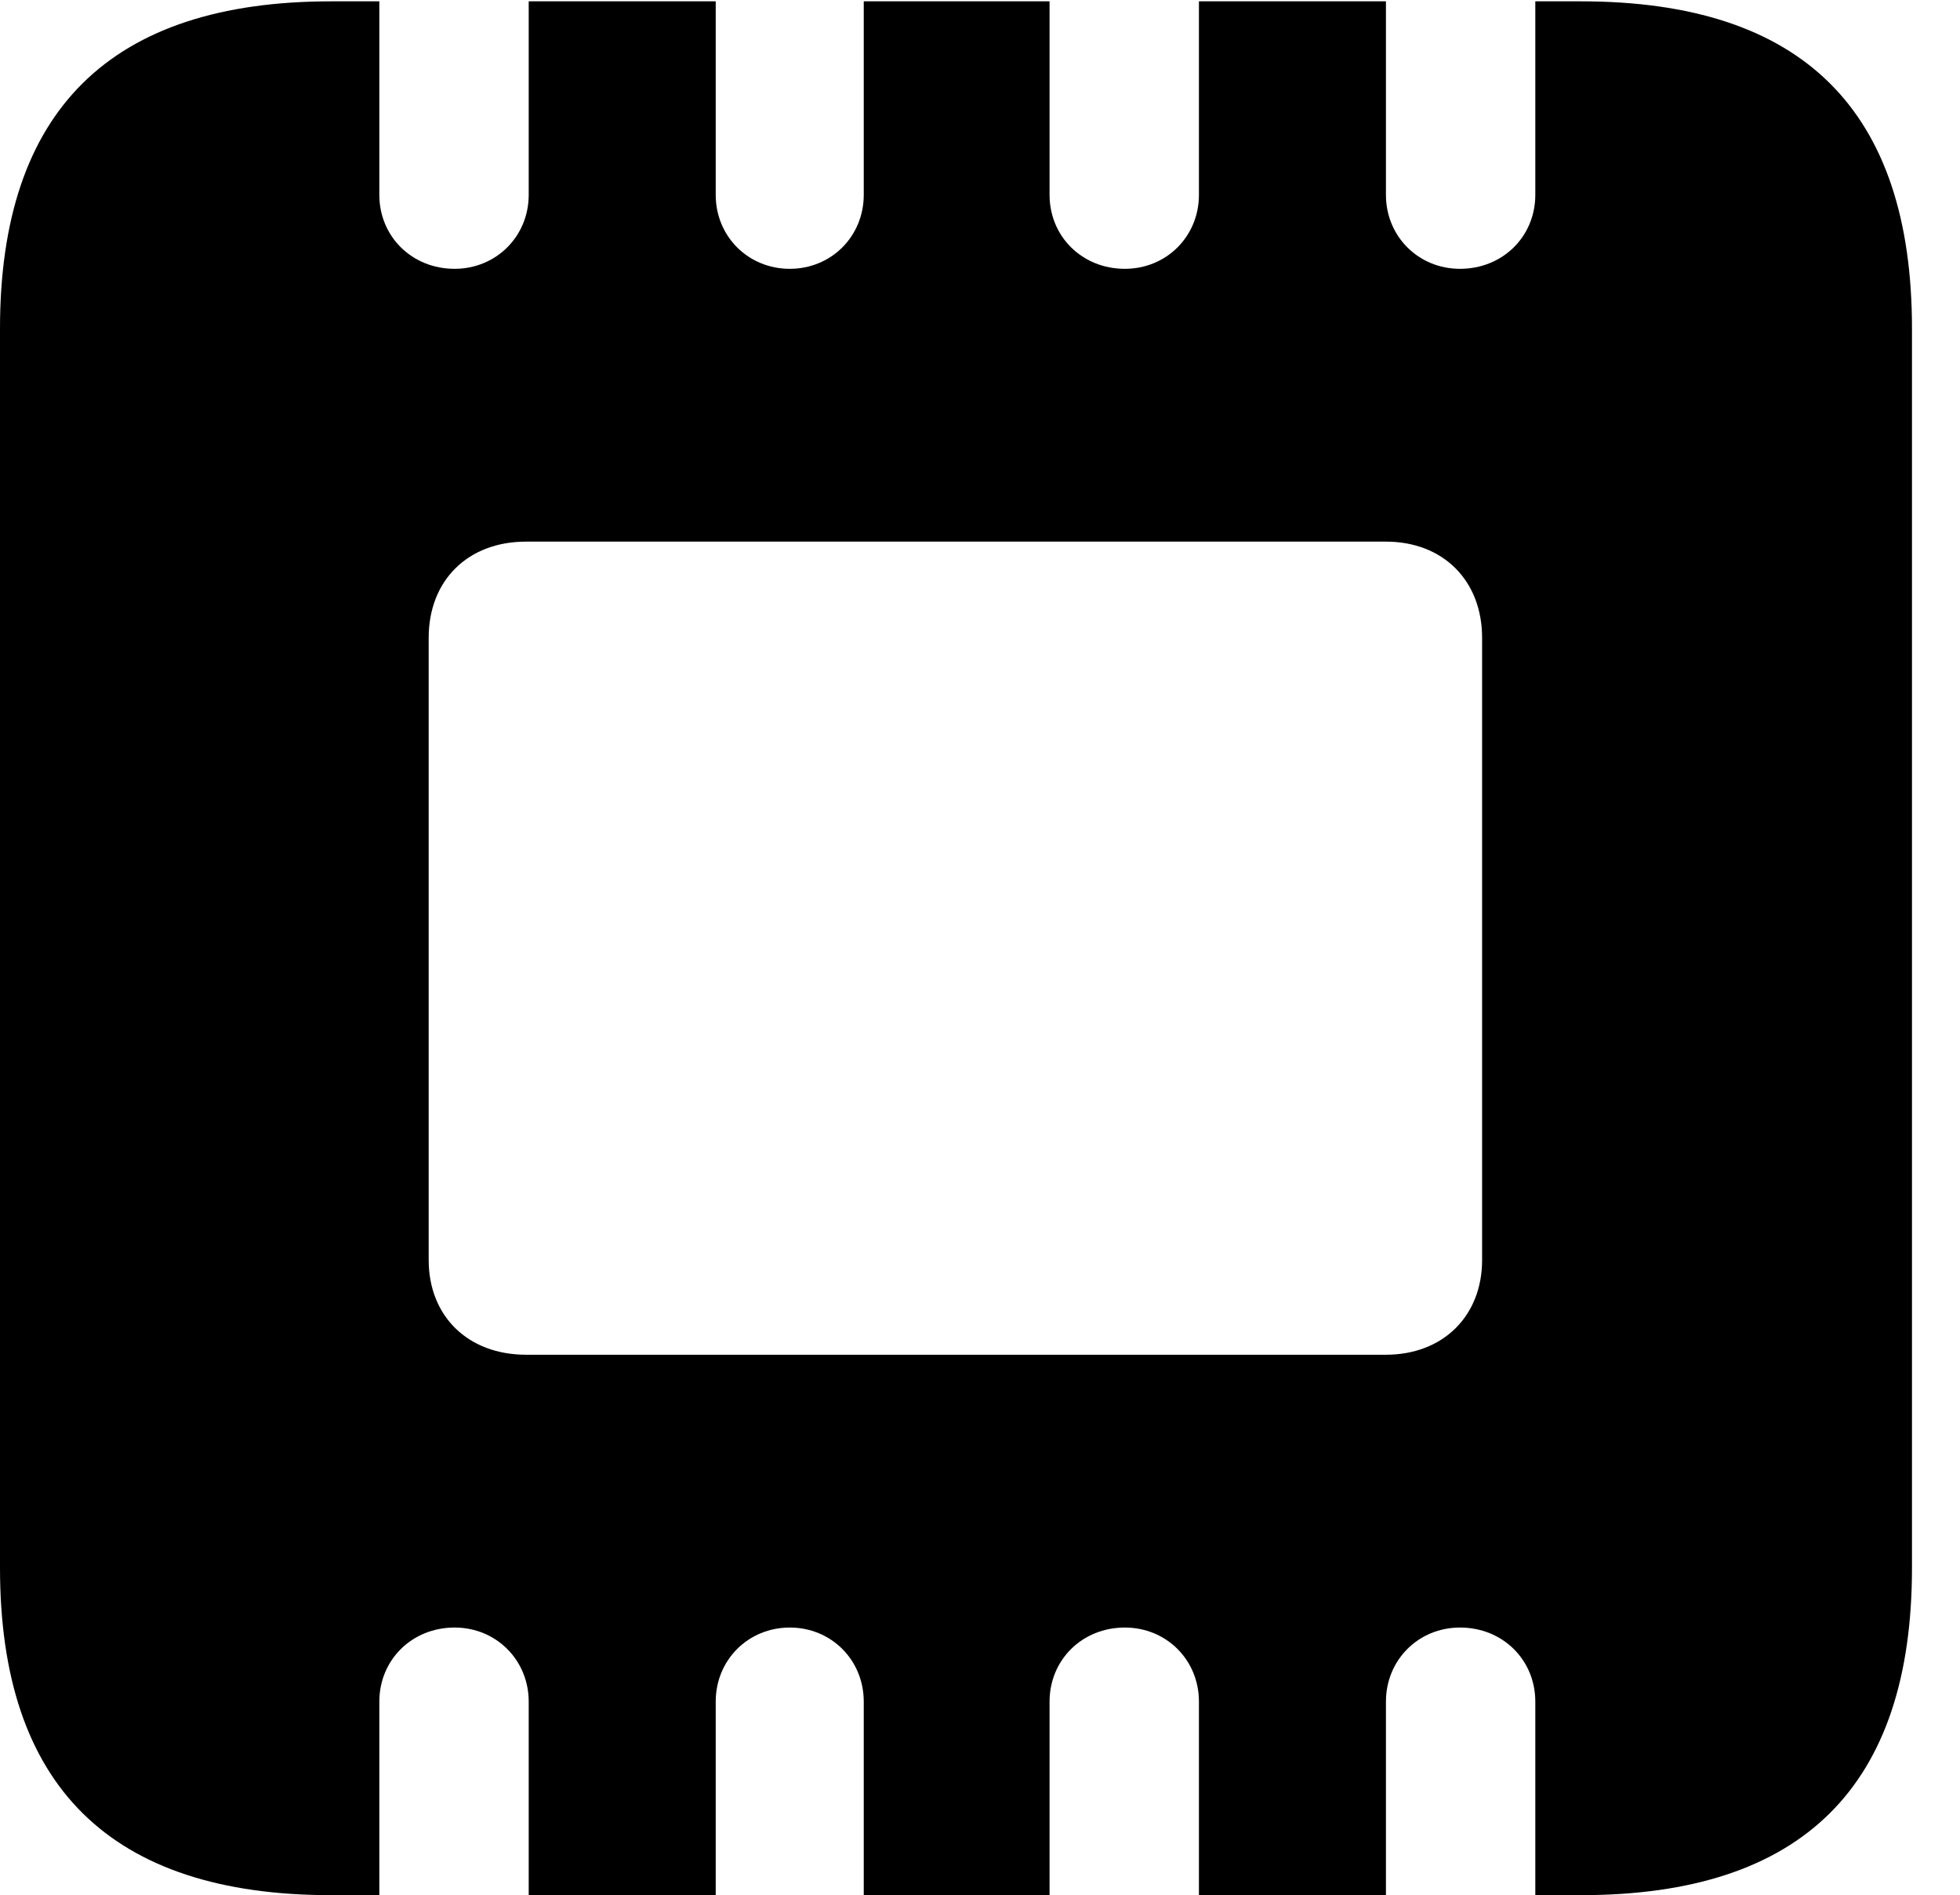 <svg version="1.1" xmlns="http://www.w3.org/2000/svg" xmlns:xlink="http://www.w3.org/1999/xlink" width="14.736" height="14.248" viewBox="0 0 14.736 14.248">
 <g>
  <rect height="14.248" opacity="0" width="14.736" x="0" y="0"/>
  <path d="M0 11.787C0 13.428 0.83 14.248 2.49 14.248L2.852 14.248L2.852 12.793C2.852 12.48 3.096 12.236 3.418 12.236C3.73 12.236 3.975 12.48 3.975 12.793L3.975 14.248L5.381 14.248L5.381 12.793C5.381 12.48 5.625 12.236 5.938 12.236C6.25 12.236 6.494 12.48 6.494 12.793L6.494 14.248L7.891 14.248L7.891 12.793C7.891 12.48 8.135 12.236 8.457 12.236C8.77 12.236 9.014 12.48 9.014 12.793L9.014 14.248L10.42 14.248L10.42 12.793C10.42 12.48 10.664 12.236 10.977 12.236C11.299 12.236 11.543 12.48 11.543 12.793L11.543 14.248L11.885 14.248C13.555 14.248 14.375 13.428 14.375 11.787L14.375 2.471C14.375 0.83 13.555 0.01 11.885 0.01L11.543 0.01L11.543 1.465C11.543 1.777 11.299 2.021 10.977 2.021C10.664 2.021 10.42 1.777 10.42 1.465L10.42 0.01L9.014 0.01L9.014 1.465C9.014 1.777 8.77 2.021 8.457 2.021C8.135 2.021 7.891 1.777 7.891 1.465L7.891 0.01L6.494 0.01L6.494 1.465C6.494 1.777 6.25 2.021 5.938 2.021C5.625 2.021 5.381 1.777 5.381 1.465L5.381 0.01L3.975 0.01L3.975 1.465C3.975 1.777 3.73 2.021 3.418 2.021C3.096 2.021 2.852 1.777 2.852 1.465L2.852 0.01L2.49 0.01C0.83 0.01 0 0.83 0 2.471ZM3.223 9.473L3.223 4.795C3.223 4.365 3.516 4.072 3.955 4.072L10.42 4.072C10.85 4.072 11.143 4.365 11.143 4.795L11.143 9.473C11.143 9.893 10.85 10.185 10.42 10.185L3.955 10.185C3.516 10.185 3.223 9.893 3.223 9.473Z" fill="currentColor"/>
 </g>
</svg>
